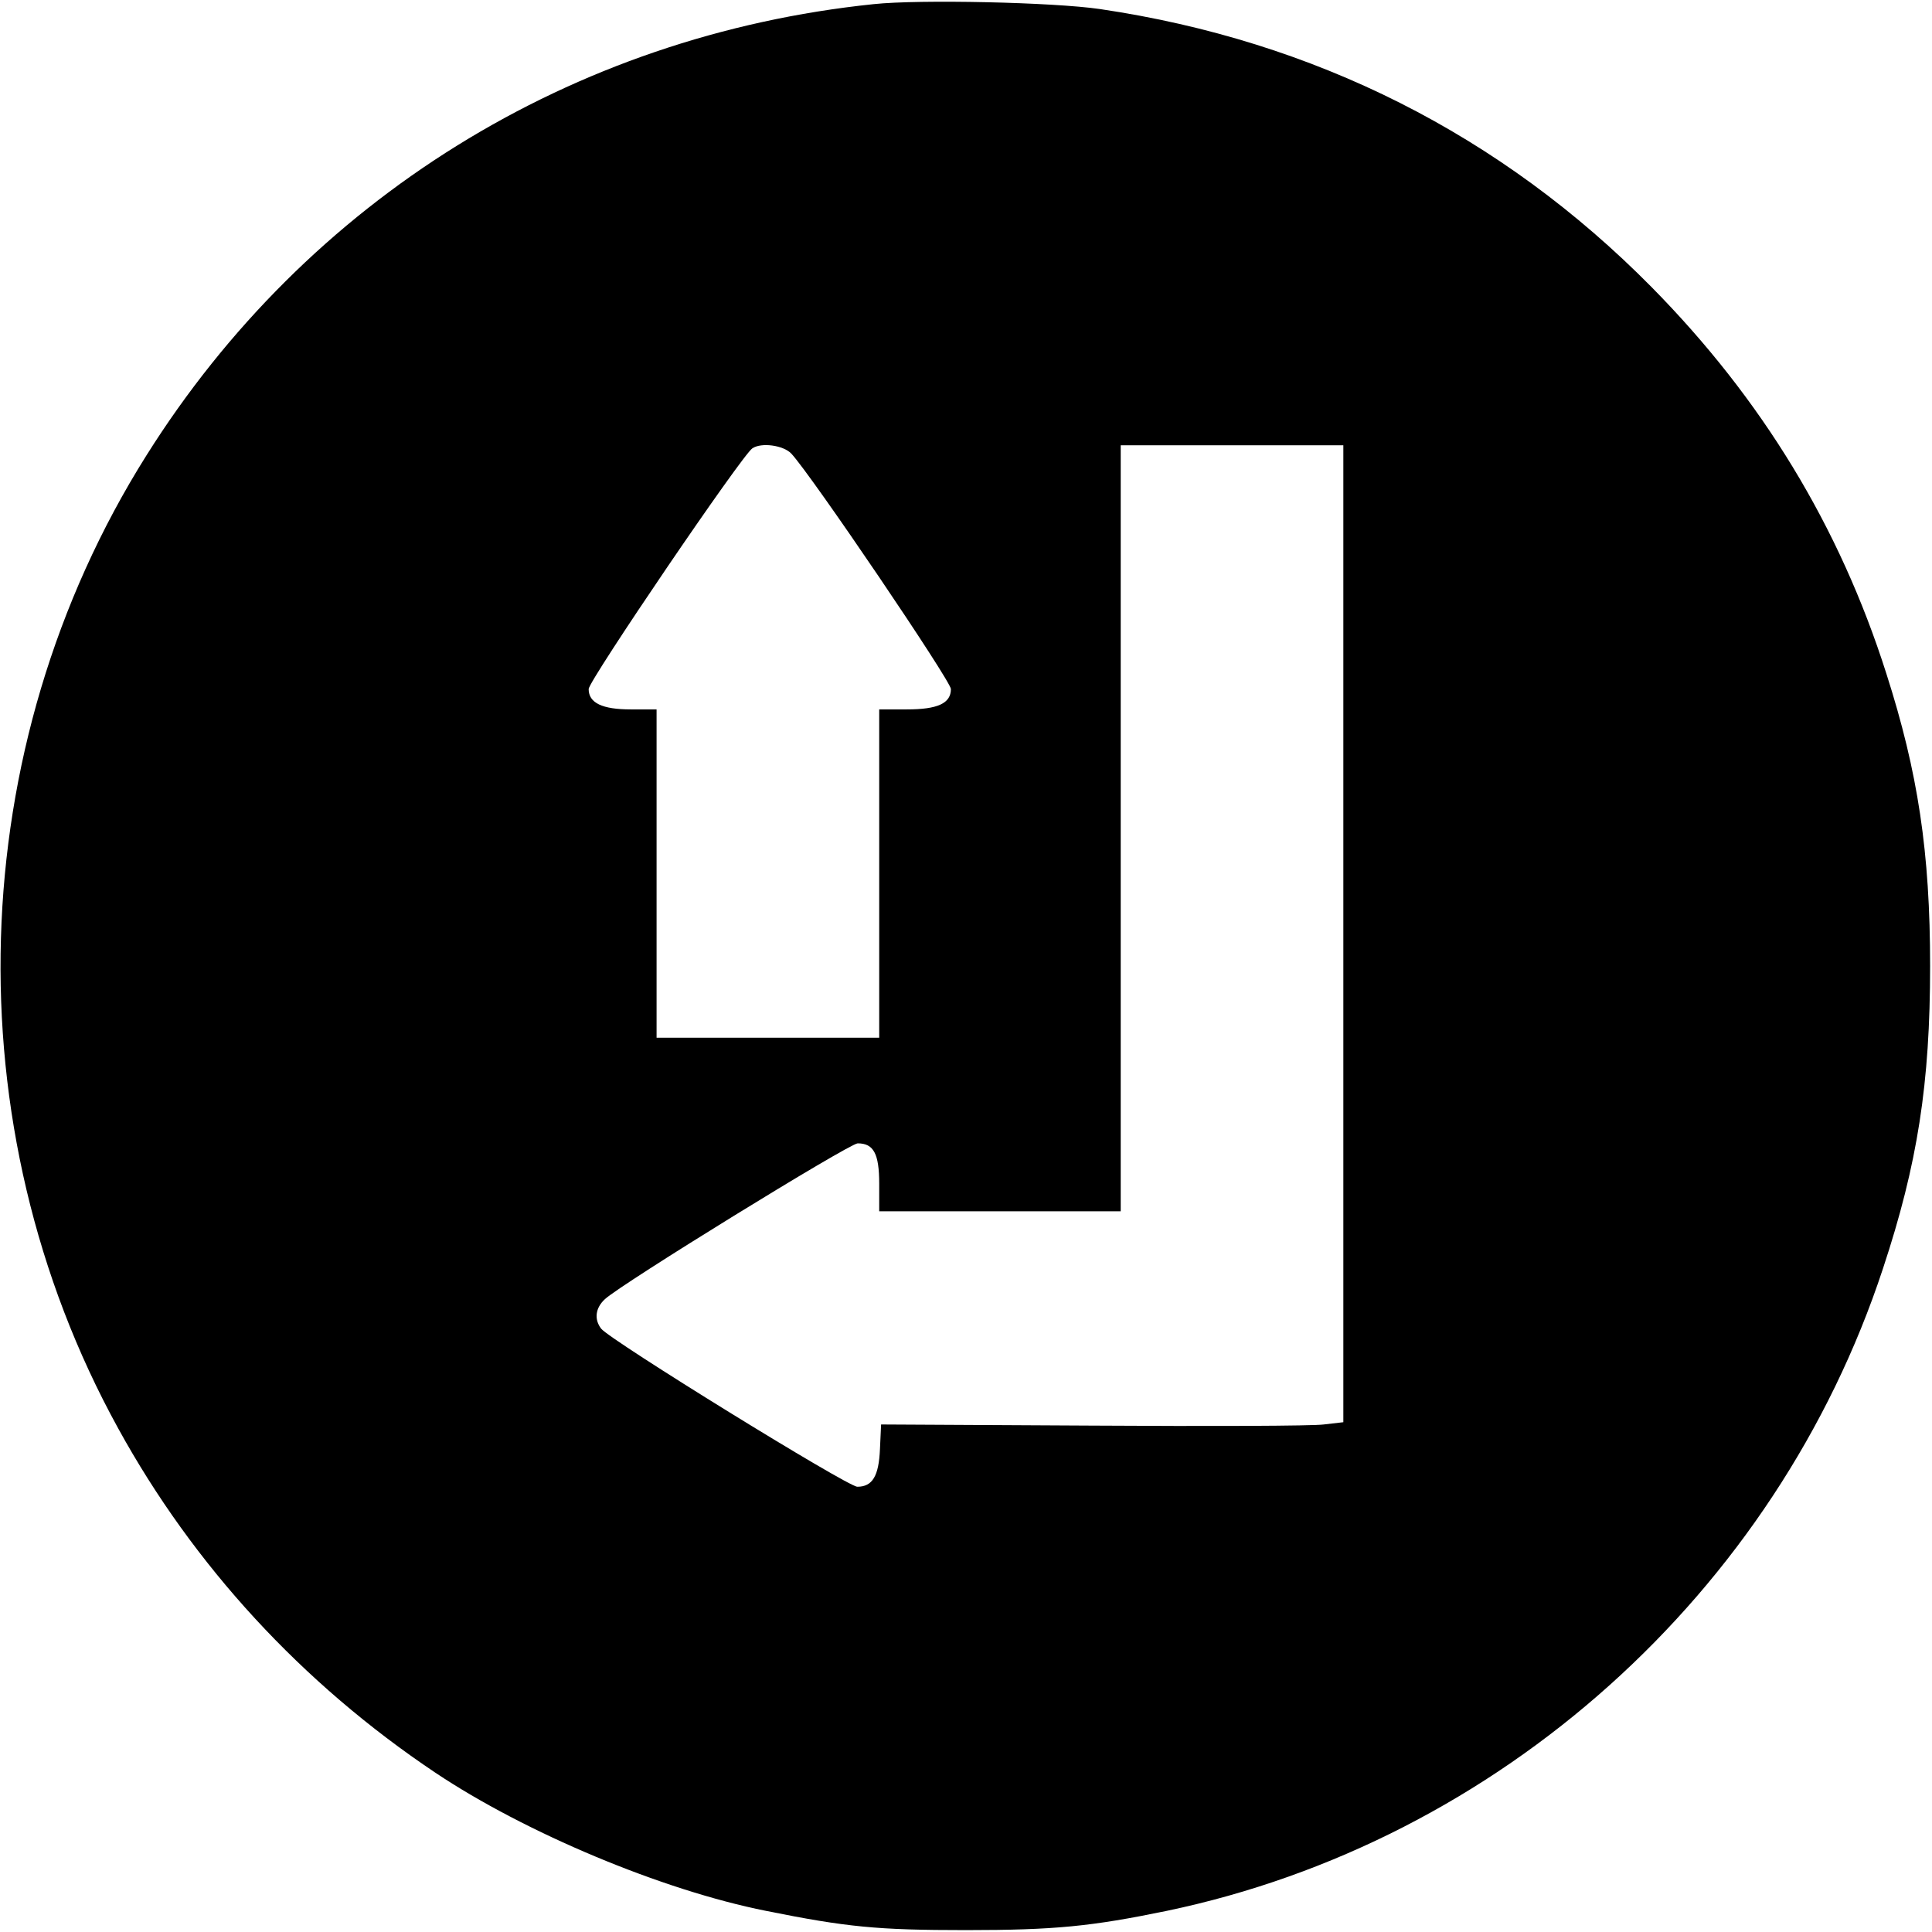 <?xml version="1.0" standalone="no"?>
<!DOCTYPE svg PUBLIC "-//W3C//DTD SVG 20010904//EN"
 "http://www.w3.org/TR/2001/REC-SVG-20010904/DTD/svg10.dtd">
<svg version="1.0" xmlns="http://www.w3.org/2000/svg"
 width="512pt" height="512pt" viewBox="0 0 512 512"
 preserveAspectRatio="xMidYMid meet">
<g transform="translate(0,512) scale(0.1,-0.1)"
fill="#000000" stroke="none">
<path d="M2315 5109 c-800 -83 -1501 -518 -1927 -1196 -487 -774 -516 -1777
-75 -2578 200 -364 487 -676 841 -913 238 -159 600 -311 876 -366 214 -43 295
-51 530 -51 236 0 333 10 532 51 880 184 1615 842 1898 1702 92 278 125 491
125 802 0 301 -32 513 -116 775 -124 390 -330 728 -622 1024 -399 404 -893
653 -1462 737 -123 18 -478 26 -600 13z m-218 -1191 c54 -58 423 -603 423
-624 0 -38 -35 -54 -117 -54 l-73 0 0 -435 0 -435 -295 0 -295 0 0 435 0 435
-68 0 c-76 0 -112 17 -112 54 0 22 407 621 434 638 24 16 82 8 103 -14z m1463
-1272 l0 -1295 -52 -6 c-29 -4 -305 -5 -613 -3 l-560 3 -3 -65 c-3 -72 -20
-100 -60 -100 -26 0 -656 389 -679 419 -19 25 -15 55 10 78 41 39 648 413 670
413 42 0 57 -27 57 -107 l0 -73 320 0 320 0 0 1015 0 1015 295 0 295 0 0
-1294z"/>
</g>
</svg>
